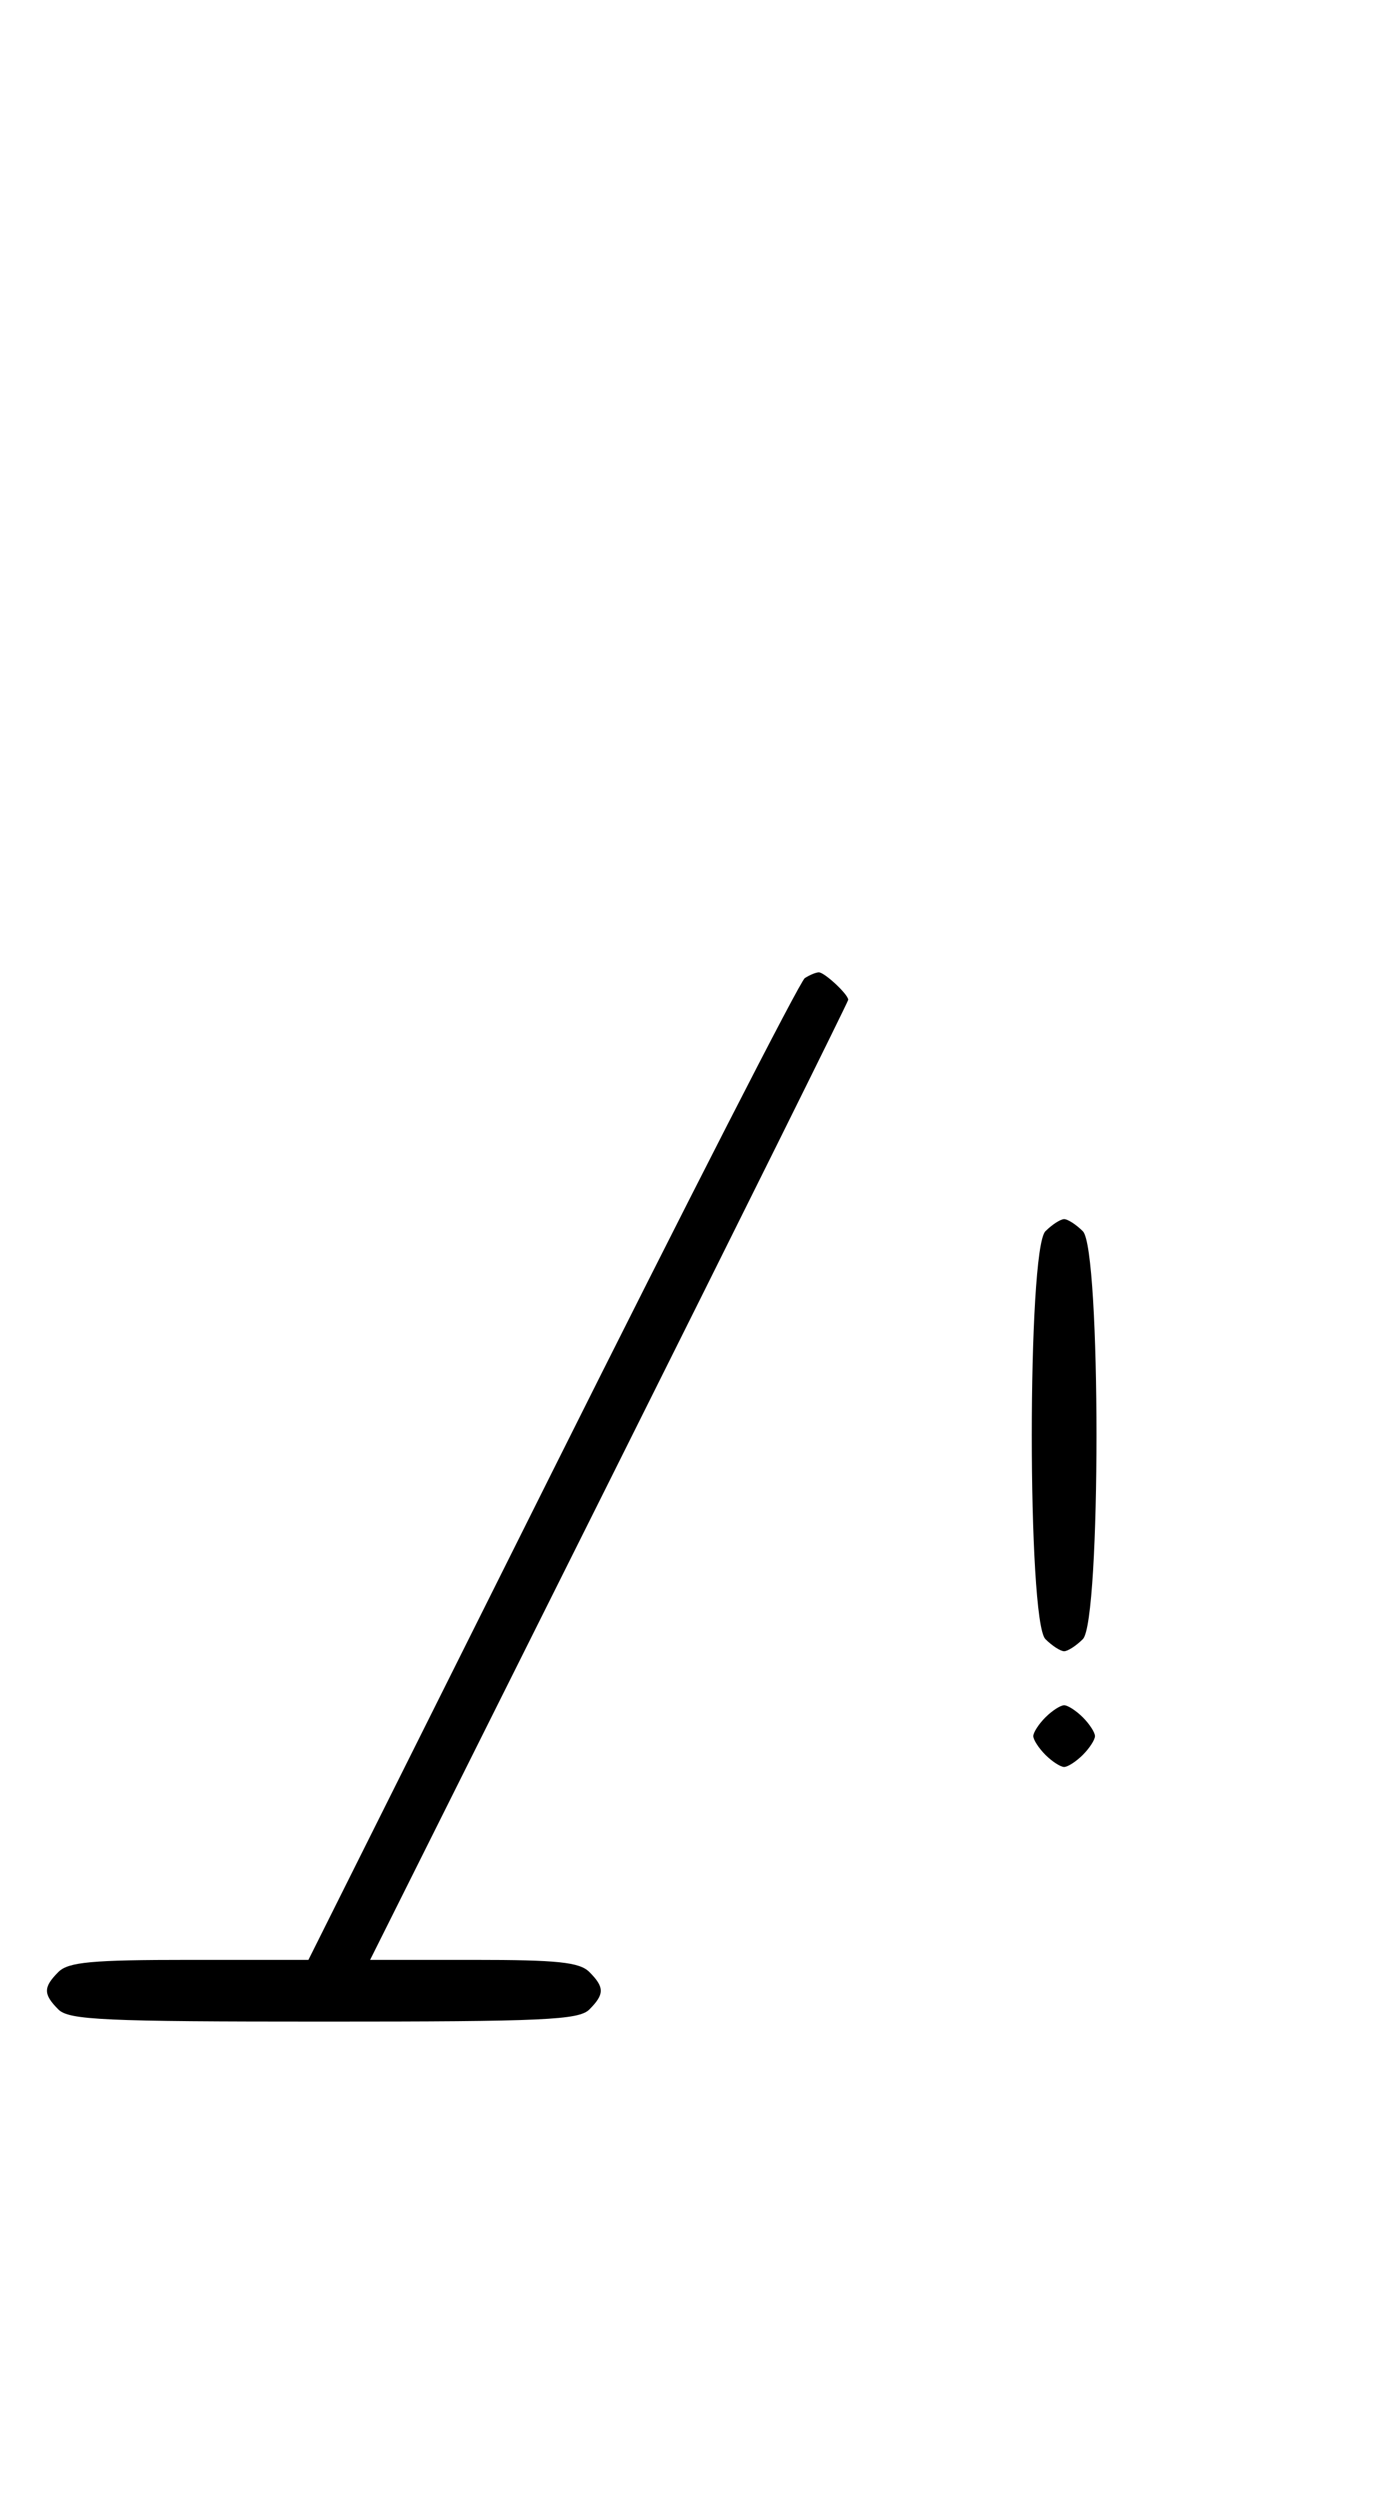 <svg xmlns="http://www.w3.org/2000/svg" width="180" height="324" viewBox="0 0 180 324" version="1.1">
	<path d="M 104.369 126.765 C 103.746 127.169, 89.008 155.963, 71.617 190.750 L 39.997 254 24.570 254 C 11.879 254, 8.864 254.279, 7.571 255.571 C 5.598 257.545, 5.598 258.455, 7.571 260.429 C 8.936 261.793, 13.463 262, 42 262 C 70.537 262, 75.064 261.793, 76.429 260.429 C 78.402 258.455, 78.402 257.545, 76.429 255.571 C 75.156 254.299, 72.303 254, 61.427 254 L 47.997 254 78.998 192.003 C 96.049 157.905, 110 129.812, 110 129.575 C 110 128.872, 106.916 125.999, 106.179 126.015 C 105.805 126.024, 104.991 126.361, 104.369 126.765 M 135.571 159.571 C 133.215 161.927, 133.215 210.073, 135.571 212.429 C 136.436 213.293, 137.529 214, 138 214 C 138.471 214, 139.564 213.293, 140.429 212.429 C 142.785 210.073, 142.785 161.927, 140.429 159.571 C 139.564 158.707, 138.471 158, 138 158 C 137.529 158, 136.436 158.707, 135.571 159.571 M 135.571 222.571 C 134.707 223.436, 134 224.529, 134 225 C 134 225.471, 134.707 226.564, 135.571 227.429 C 136.436 228.293, 137.529 229, 138 229 C 138.471 229, 139.564 228.293, 140.429 227.429 C 141.293 226.564, 142 225.471, 142 225 C 142 224.529, 141.293 223.436, 140.429 222.571 C 139.564 221.707, 138.471 221, 138 221 C 137.529 221, 136.436 221.707, 135.571 222.571 " stroke="none" fill="black" fill-rule="evenodd"/>
</svg>